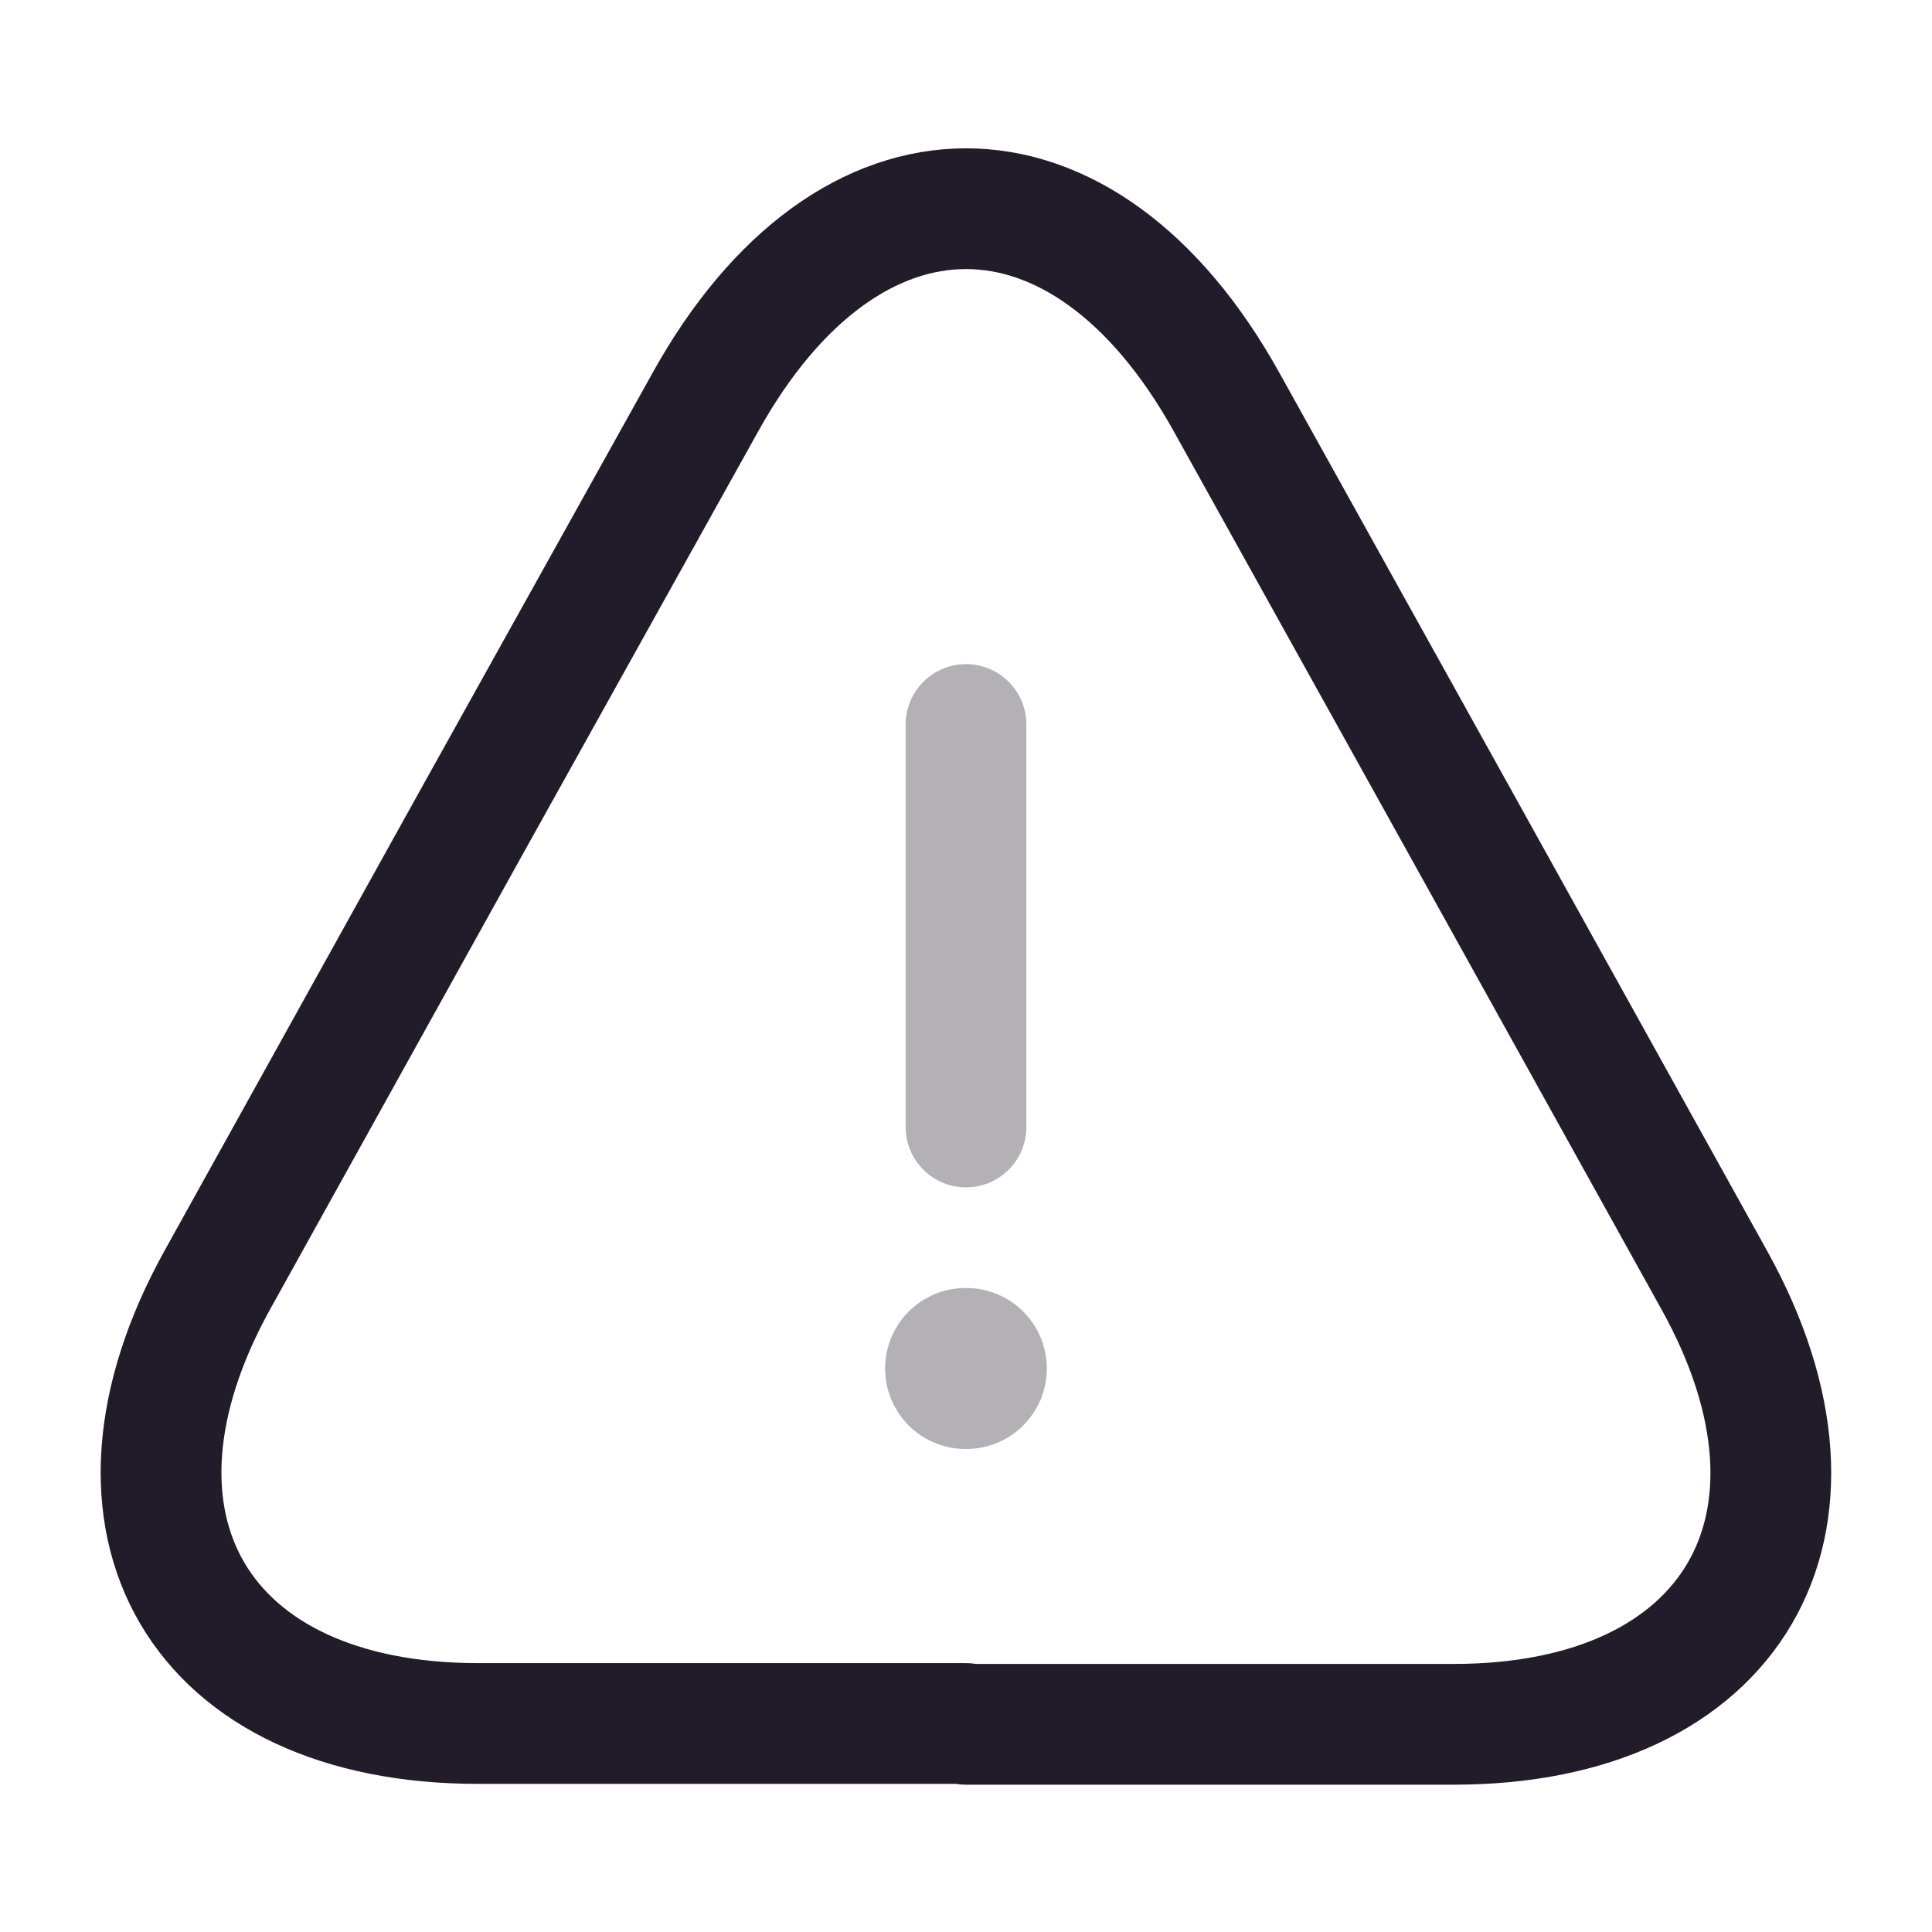 <svg width="24" height="24" viewBox="0 0 24 24" fill="none" xmlns="http://www.w3.org/2000/svg">
<path opacity="0.34" d="M12 9V14" stroke="#211B2A" stroke-width="1.5" stroke-linecap="round" stroke-linejoin="round"/>
<path d="M12 21.41H5.94C2.47 21.41 1.02 18.93 2.7 15.9L5.82 10.28L8.76 5C10.54 1.79 13.46 1.79 15.24 5L18.18 10.29L21.3 15.91C22.98 18.94 21.52 21.42 18.06 21.42H12V21.41Z" stroke="#211B2A" stroke-width="1.5" stroke-linecap="round" stroke-linejoin="round"/>
<path opacity="0.34" d="M11.995 17H12.004" stroke="#211B2A" stroke-width="2" stroke-linecap="round" stroke-linejoin="round"/>
</svg>
